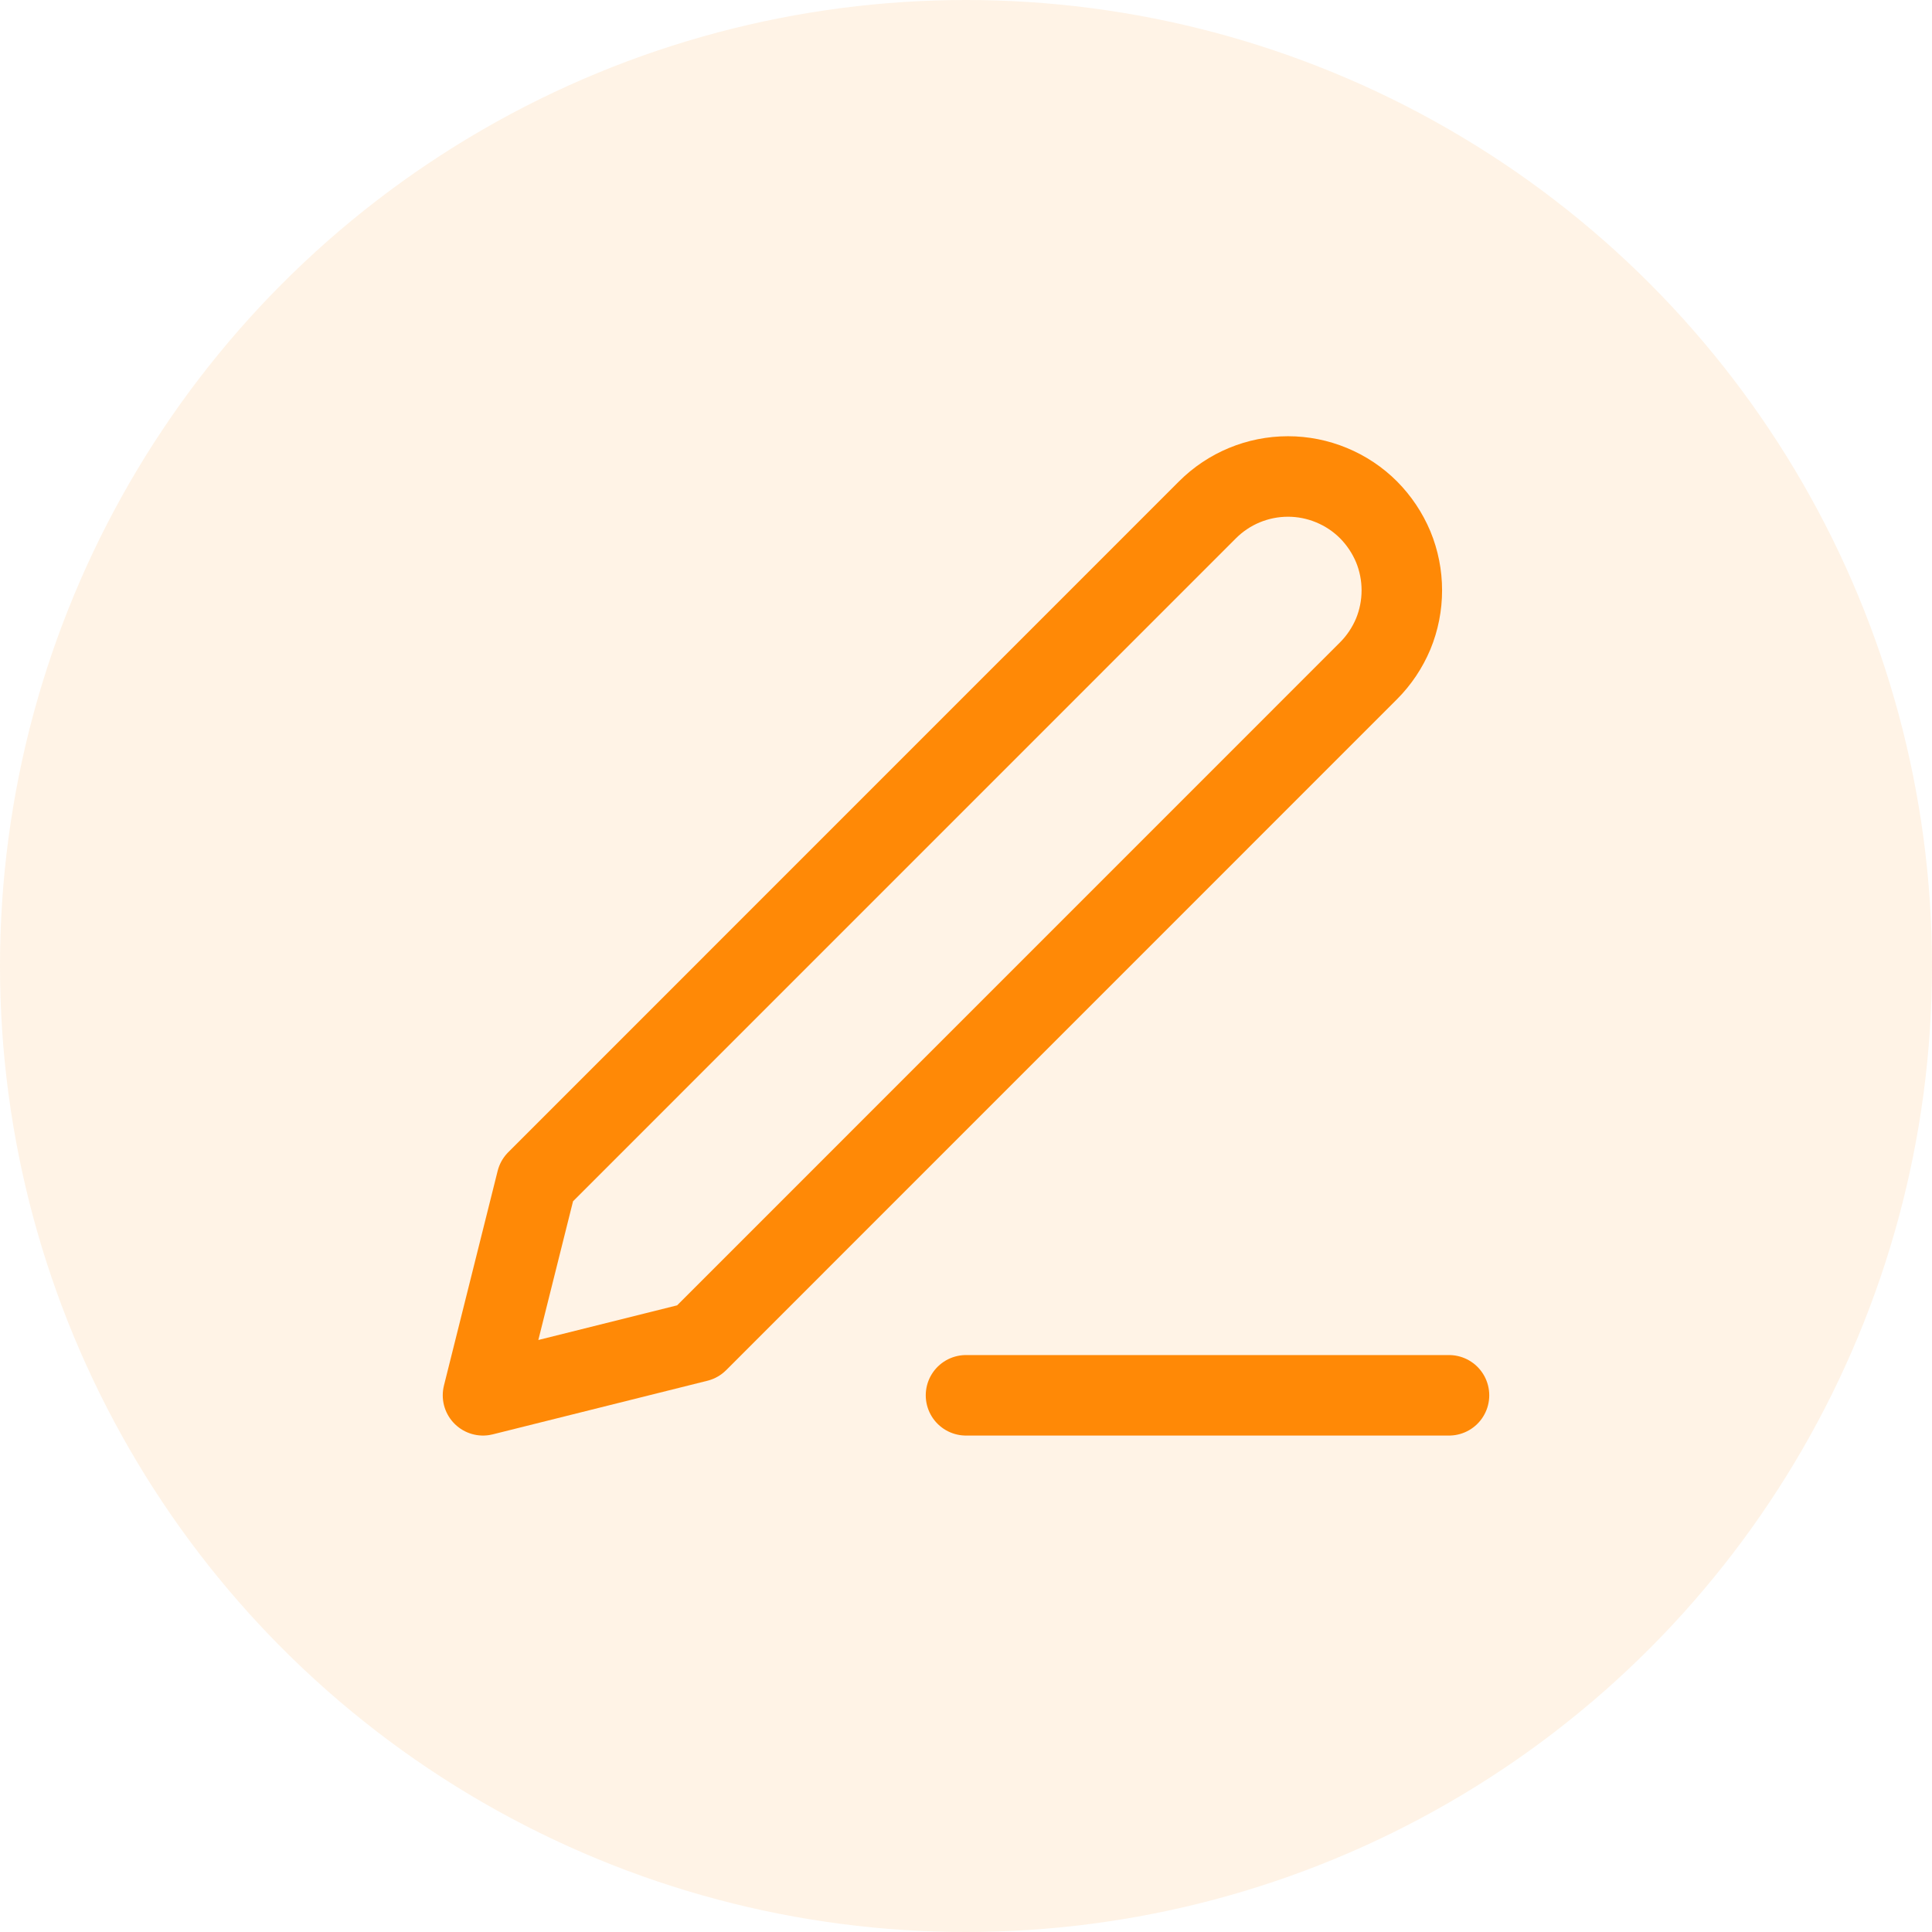 <svg width="24" height="24" viewBox="0 0 24 24" fill="none" xmlns="http://www.w3.org/2000/svg">
<circle cx="12" cy="12" r="12" fill="#FF8906" fill-opacity="0.1"/>
<path d="M12 17.333H18" stroke="#FF8906" stroke-linecap="round" stroke-linejoin="round"/>
<path d="M15 6.333C15.265 6.068 15.625 5.919 16 5.919C16.186 5.919 16.37 5.956 16.541 6.027C16.713 6.098 16.869 6.202 17 6.333C17.131 6.465 17.235 6.621 17.307 6.792C17.378 6.964 17.414 7.148 17.414 7.333C17.414 7.519 17.378 7.703 17.307 7.875C17.235 8.046 17.131 8.202 17 8.333L8.667 16.667L6 17.333L6.667 14.667L15 6.333Z" stroke="#FF8906" stroke-linecap="round" stroke-linejoin="round"/>
</svg>
